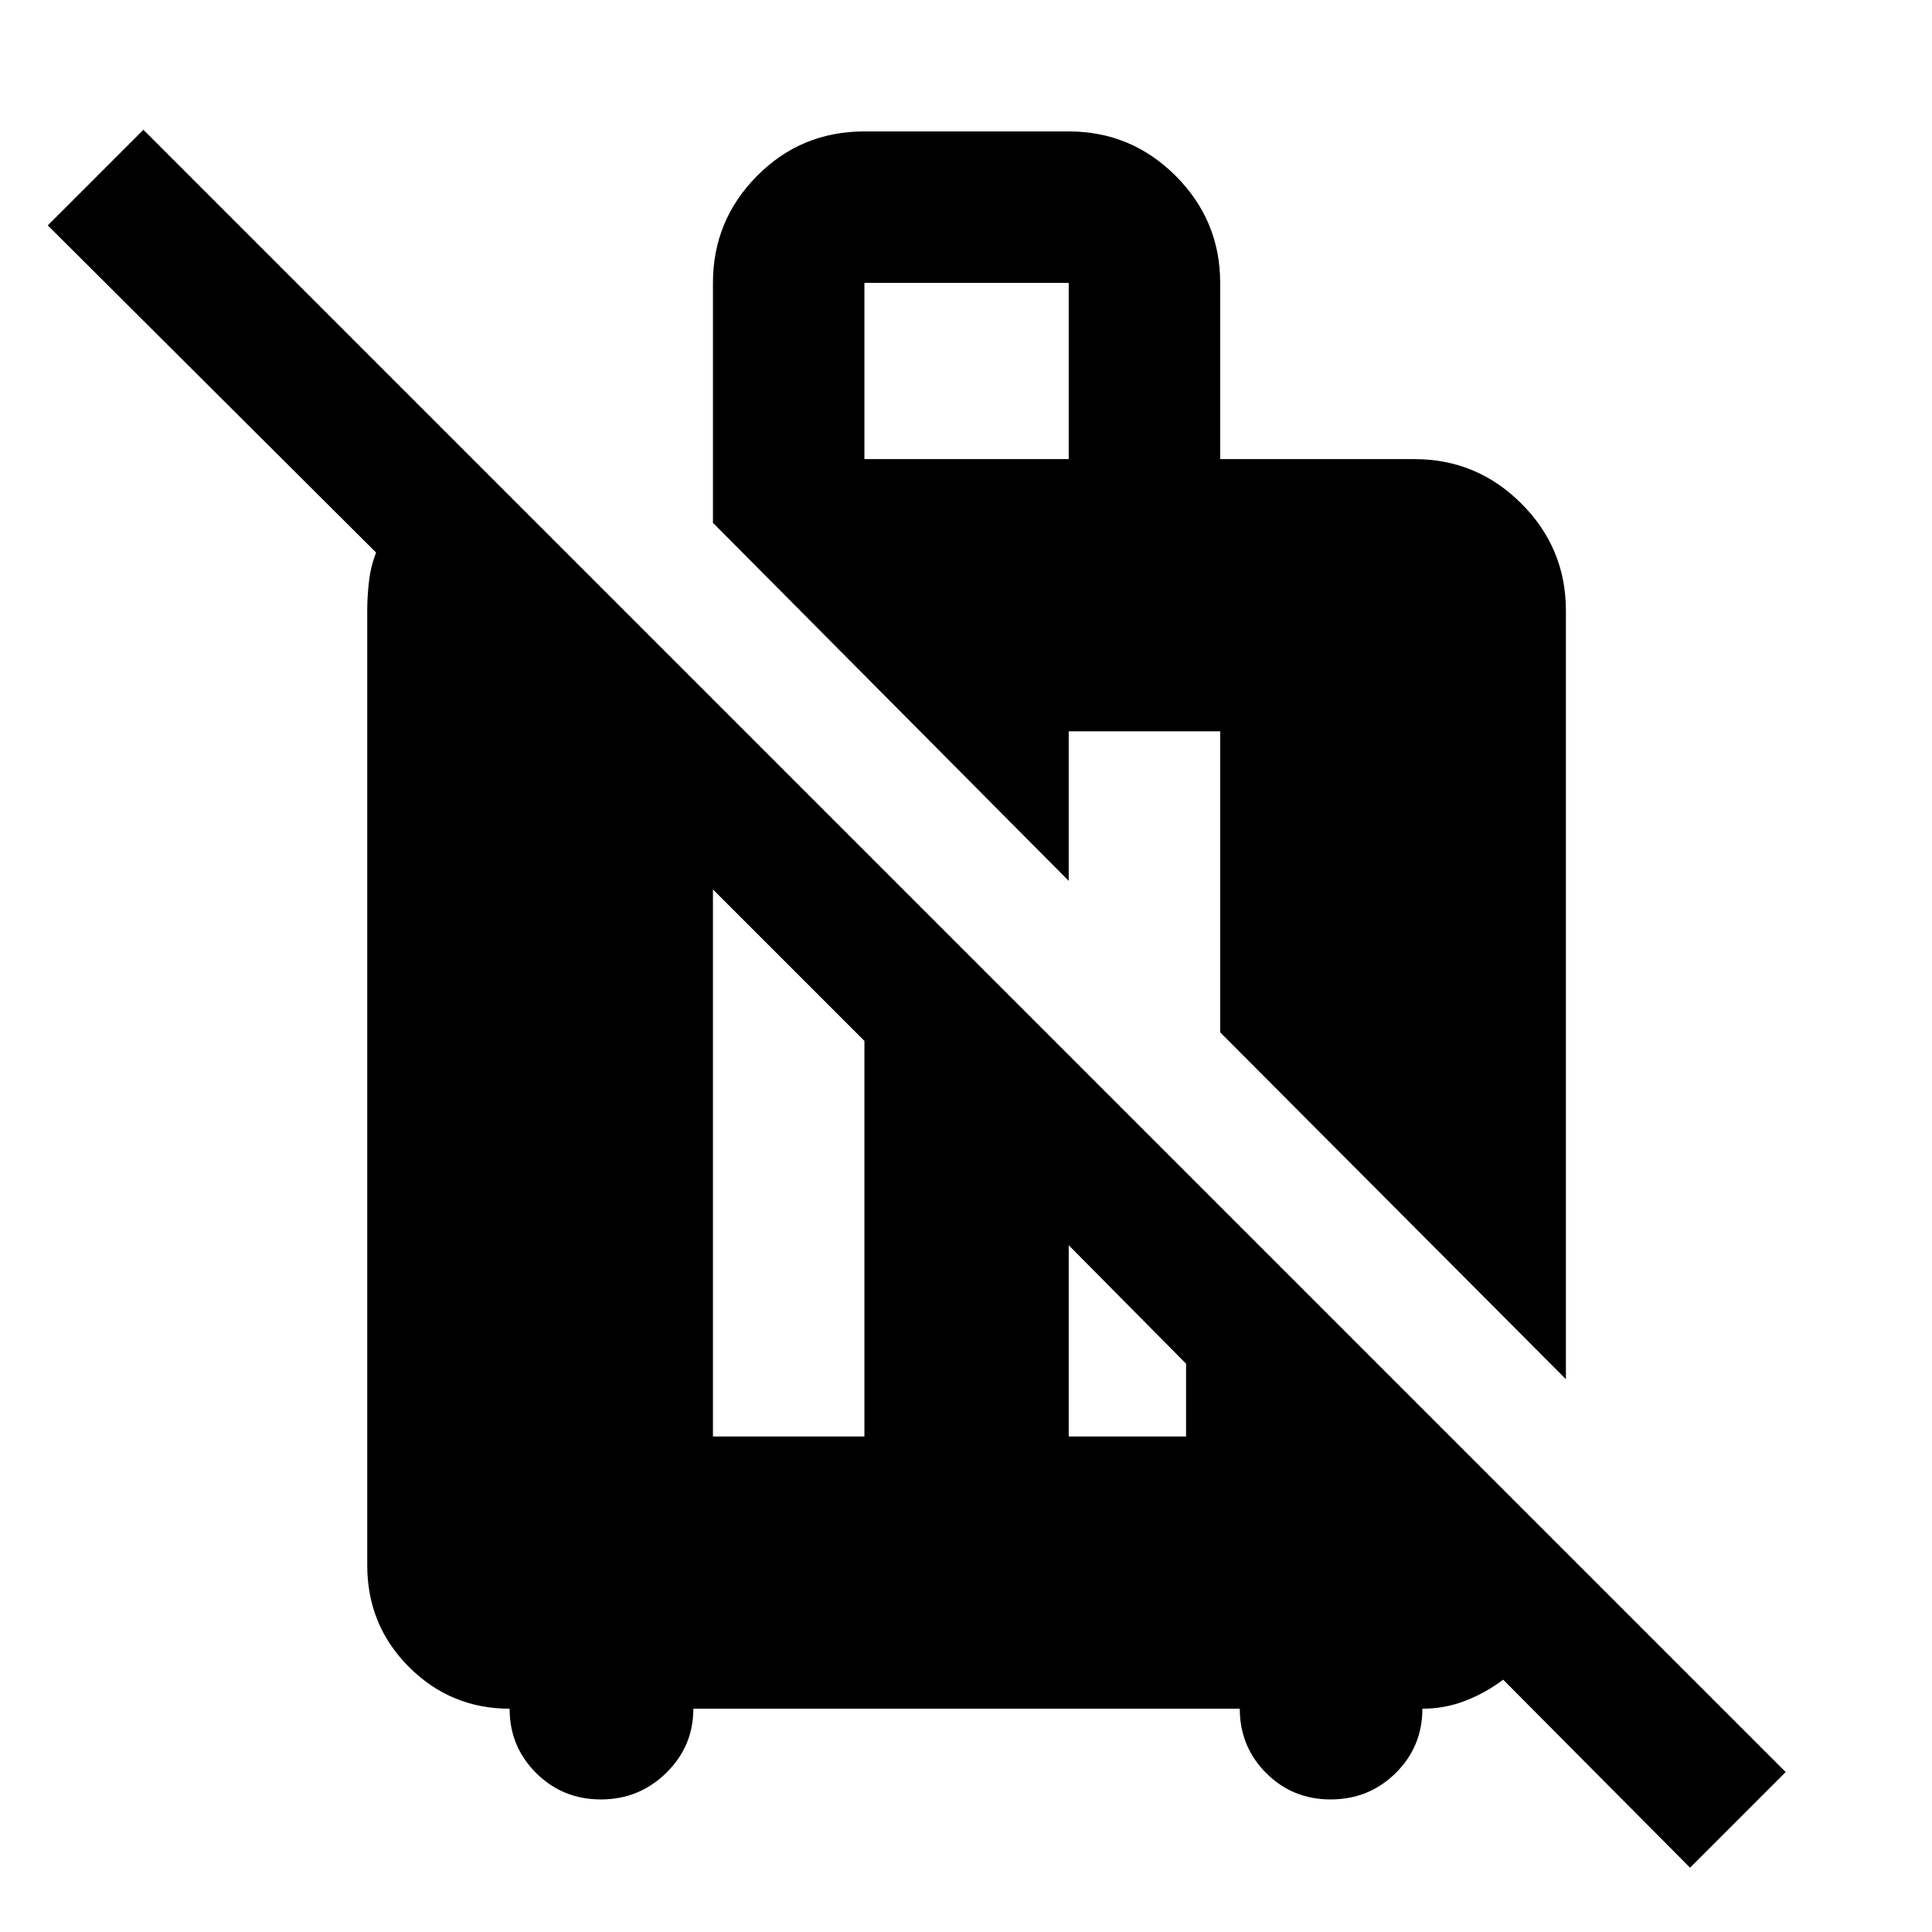<svg xmlns="http://www.w3.org/2000/svg" width="48" height="48" viewBox="0 -960 960 960"><path d="m839.78-31.96-92.87-93.43q-8.33 6.37-18.55 10.4-10.21 4.03-21.58 4.03 0 18.87-13.27 31.98t-32.38 13.11q-18.86 0-31.98-13.11-13.11-13.11-13.11-31.98H344.52q0 18.7-13.48 31.9-13.47 13.19-32.45 13.19-18.98 0-32.18-13.11-13.19-13.11-13.19-31.98-29.27 0-50.01-20.73-20.73-20.73-20.73-50.57v-474.35q0-6.96.85-14.41.84-7.46 3.54-14.42L23.74-848l47.52-47.52L887.3-79.48l-47.52 47.52ZM354.26-246.22h75.26v-196.56l-75.26-75.26v271.82Zm176.78 0h58.31v-36.17l-58.31-58.87v95.04Zm247.05-28.48L606.3-447.04v-149.57h-75.26v74.31L354.26-700.22v-119.21q0-31.05 21.91-53.16 21.9-22.11 53.35-22.11h101.52q31.05 0 53.16 22.11 22.1 22.11 22.1 53.16v87.56h96.53q31.04 0 53.15 22.11t22.11 53.15v381.91ZM429.52-731.87h101.52v-87.56H429.52v87.56Z"/></svg>